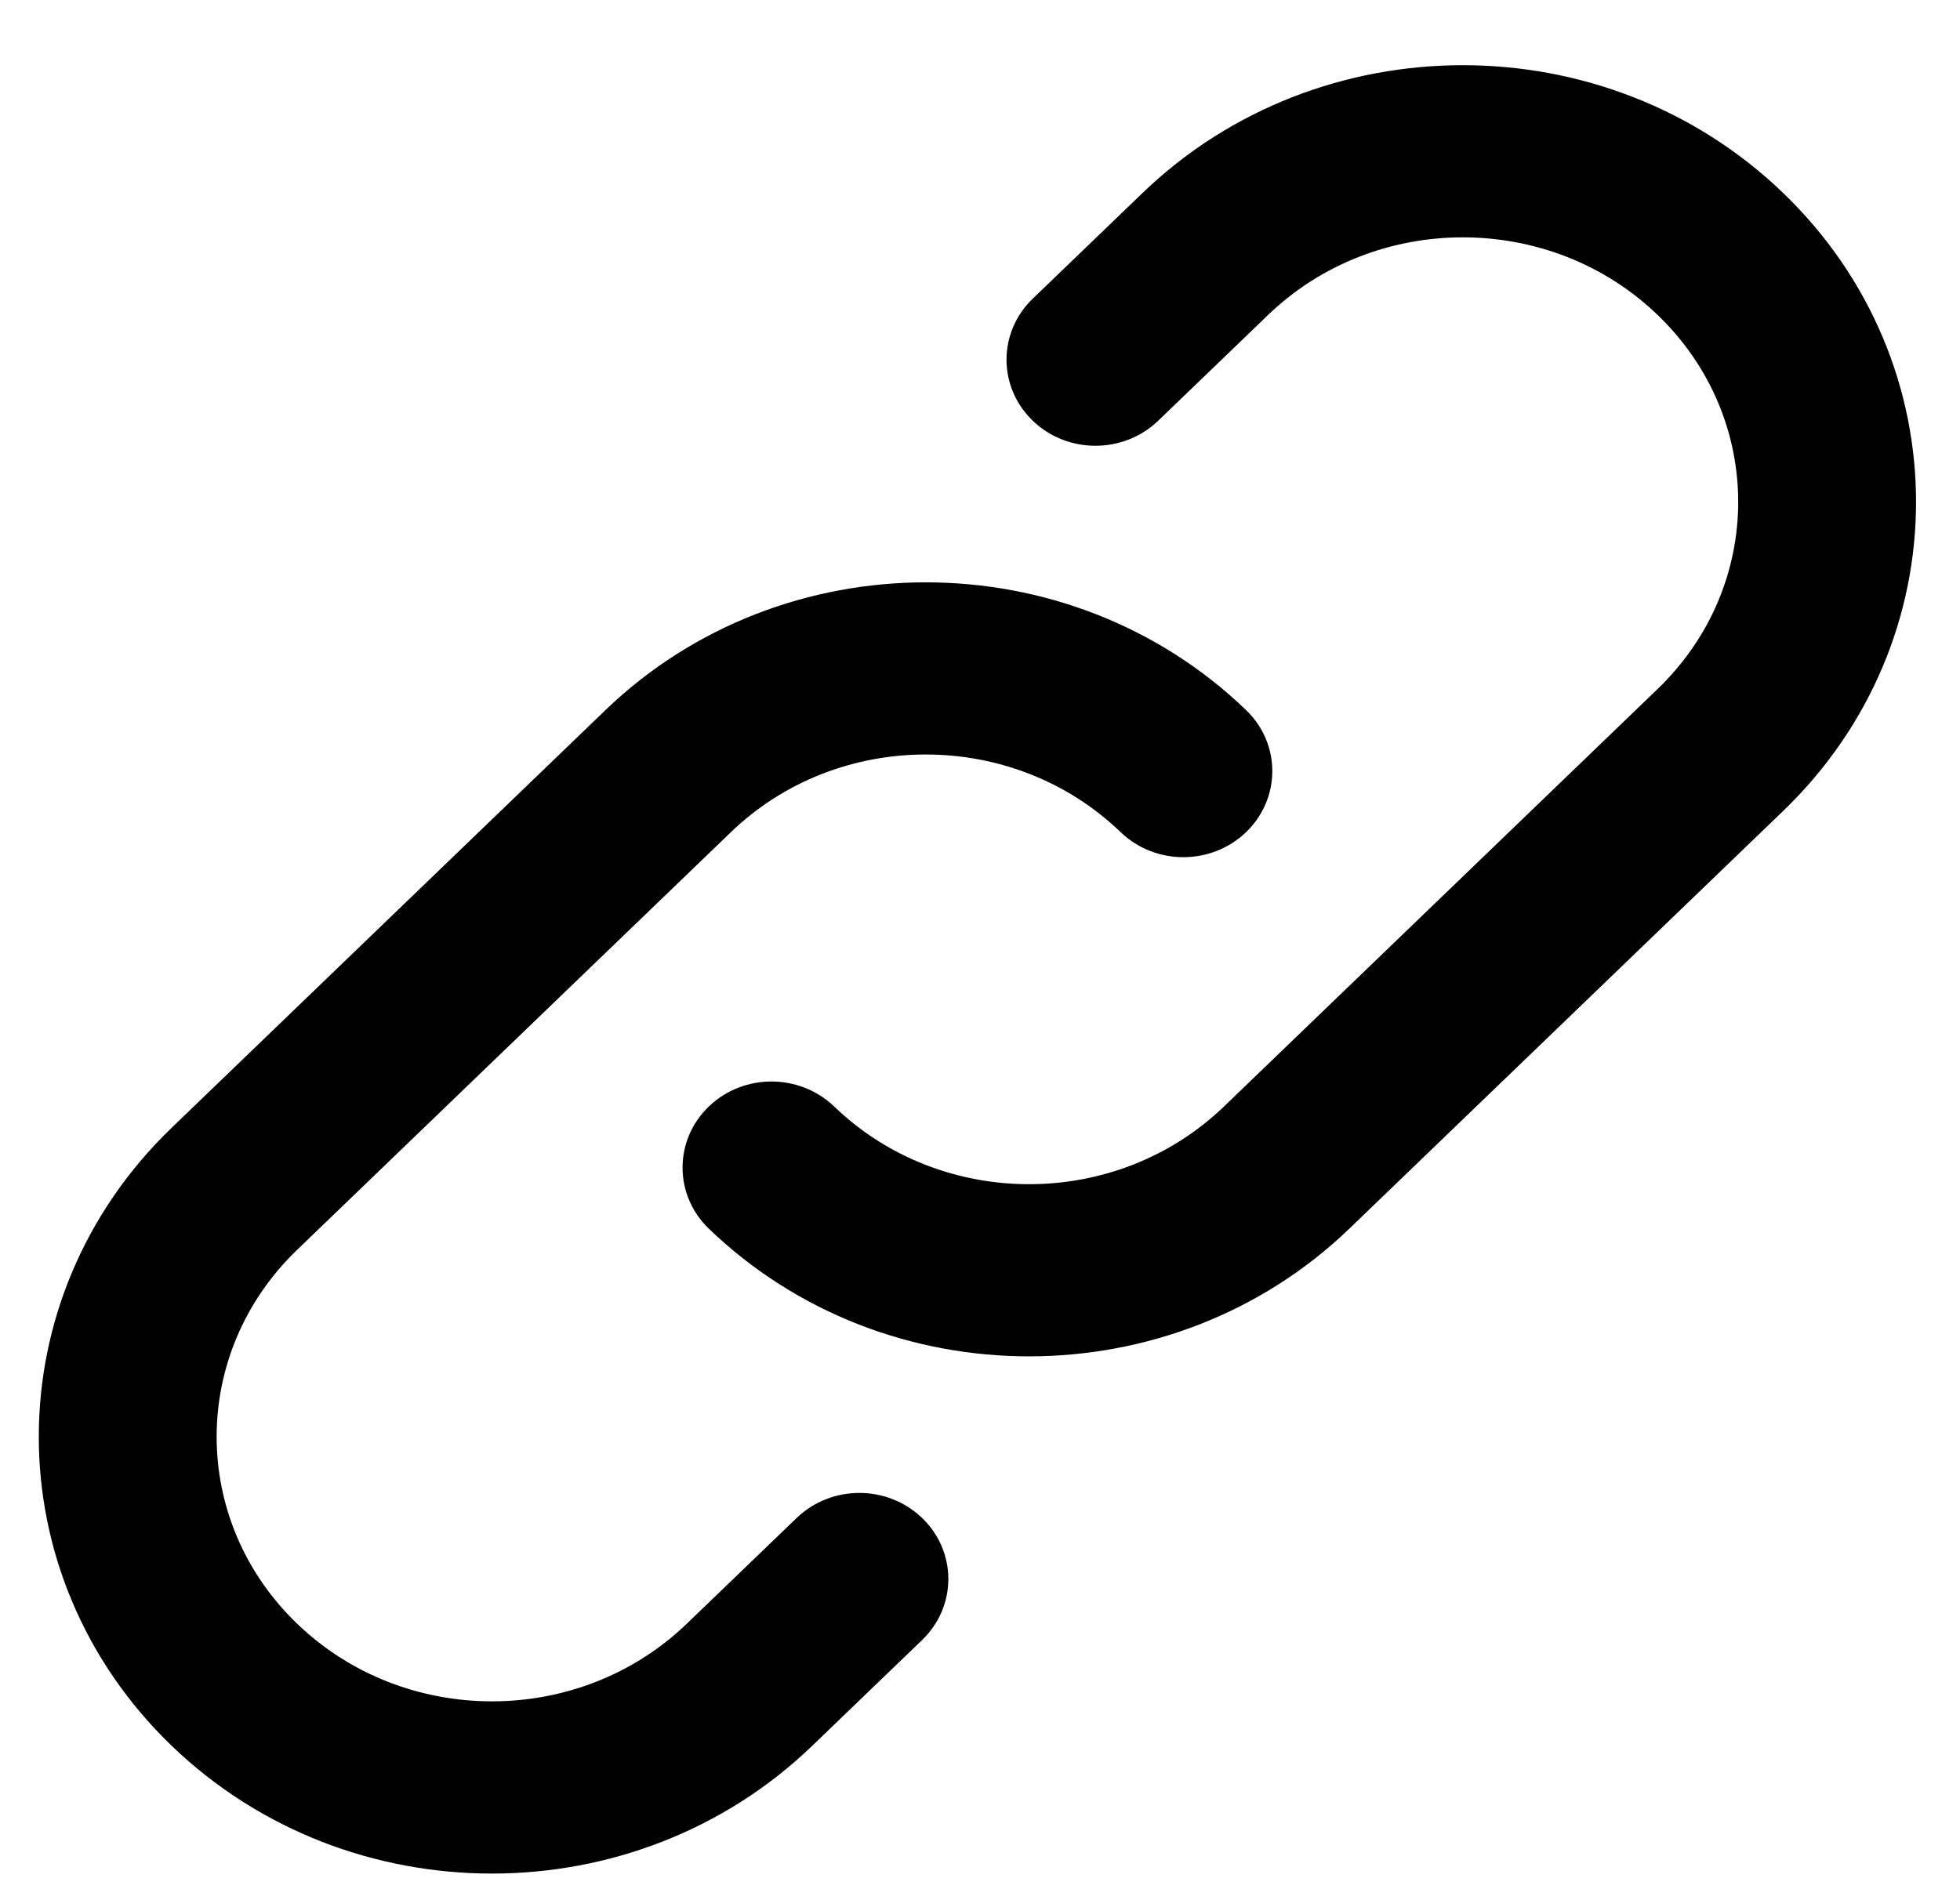 <svg width="24" height="23" viewBox="0 0 24 23" fill="none" xmlns="http://www.w3.org/2000/svg">
    <path d="M14.078 5.045C13.711 5.398 13.116 5.398 12.75 5.045C12.383 4.692 12.383 4.119 12.75 3.766L14.095 2.471C16.203 0.441 19.622 0.441 21.73 2.471C23.839 4.502 23.839 7.794 21.73 9.825L16.419 14.94C14.31 16.97 10.891 16.97 8.783 14.94C8.416 14.587 8.416 14.014 8.783 13.661C9.149 13.308 9.744 13.308 10.111 13.661C11.486 14.985 13.716 14.985 15.091 13.661L20.402 8.546C21.778 7.221 21.778 5.074 20.402 3.75C19.028 2.426 16.798 2.426 15.423 3.75L14.078 5.045Z" fill="black" stroke="black" stroke-width="0.3"/>
    <path d="M9.859 18.7C10.226 18.347 10.82 18.347 11.187 18.7C11.554 19.053 11.554 19.626 11.187 19.979L9.842 21.274C7.734 23.305 4.315 23.305 2.206 21.274C0.098 19.243 0.098 15.951 2.206 13.921L7.518 8.805C9.627 6.775 13.046 6.775 15.154 8.805C15.521 9.158 15.521 9.731 15.154 10.084C14.787 10.437 14.193 10.437 13.826 10.084C12.451 8.76 10.221 8.76 8.846 10.084L3.534 15.2C2.159 16.524 2.159 18.671 3.534 19.995C4.91 21.319 7.139 21.319 8.514 19.995L9.859 18.7Z" fill="black" stroke="black" stroke-width="0.3"/>
</svg>
